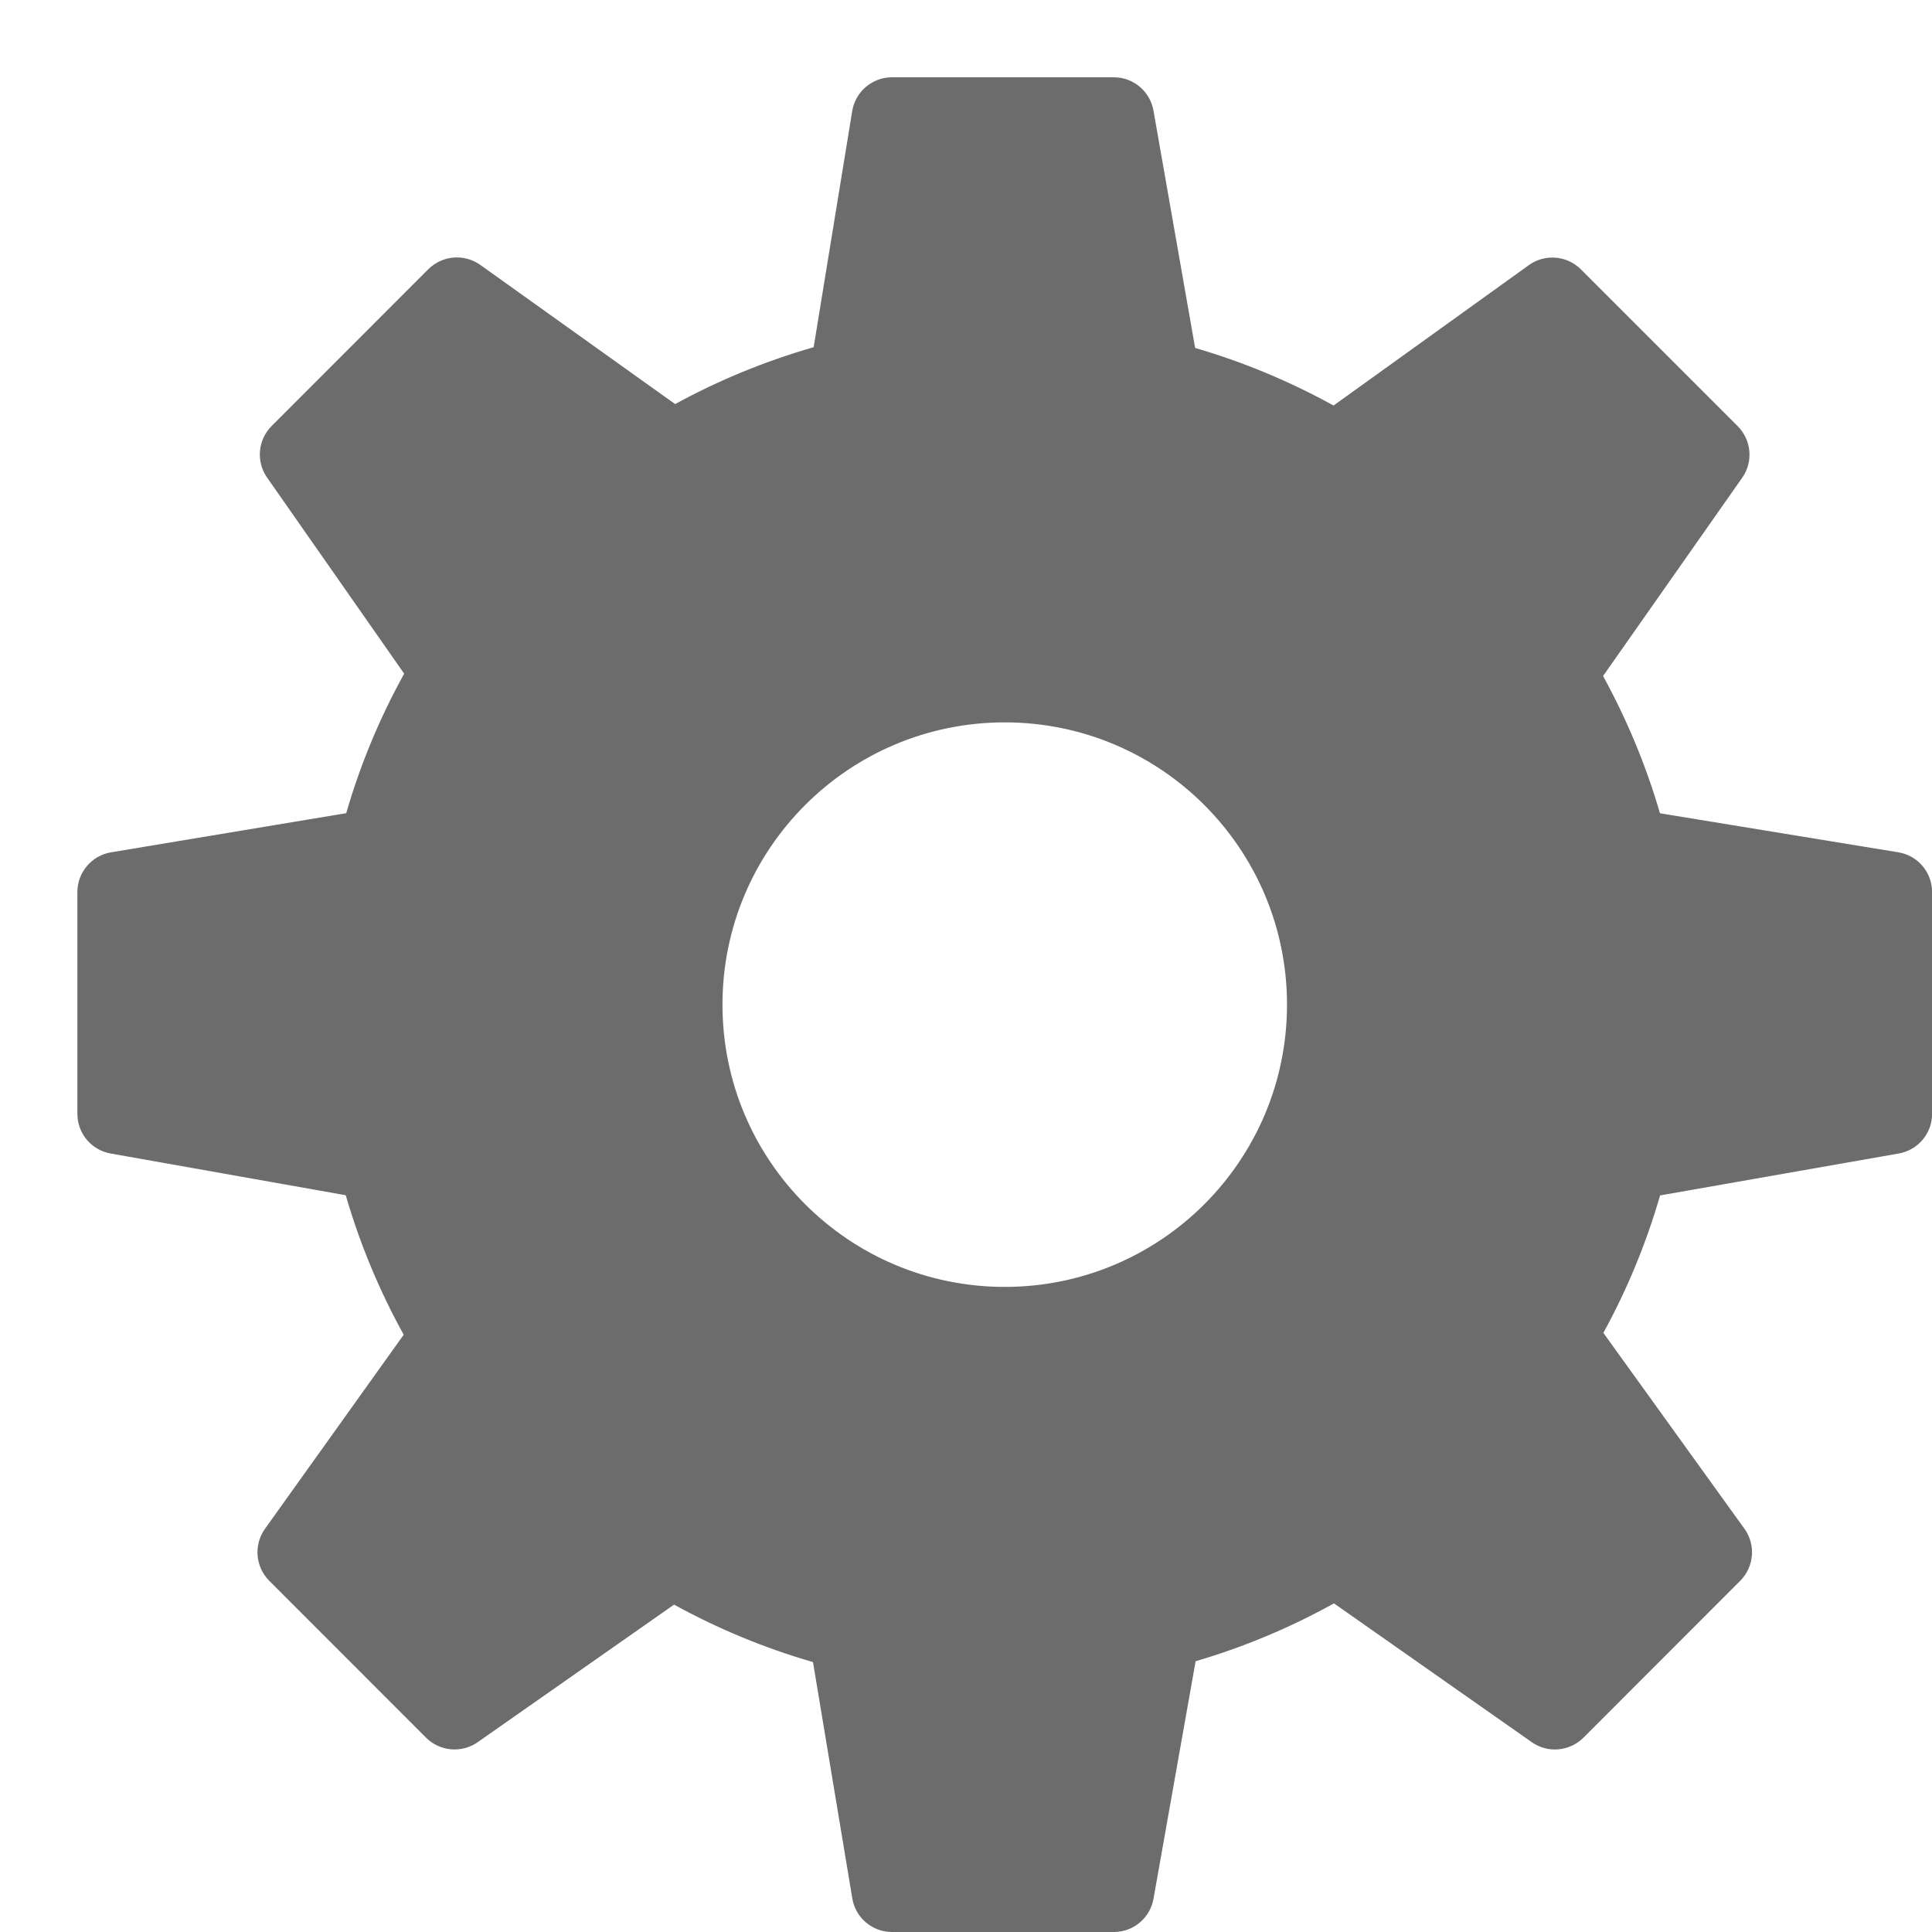<svg width="20" height="20" viewBox="0 0 20 20" fill="none" xmlns="http://www.w3.org/2000/svg">
<g clip-path="url(#clip0_145_391)">
<path d="M19.651 8.823L17.184 8.419C17.04 7.924 16.842 7.449 16.595 6.998L18.035 4.946C18.152 4.78 18.131 4.554 17.988 4.411L16.365 2.788C16.22 2.644 15.992 2.625 15.826 2.745L13.805 4.198C13.35 3.947 12.87 3.747 12.372 3.602L11.941 1.146C11.906 0.946 11.733 0.8 11.53 0.8H9.234C9.03 0.8 8.855 0.948 8.822 1.15L8.423 3.594C7.923 3.738 7.442 3.935 6.989 4.183L4.973 2.743C4.806 2.624 4.579 2.643 4.434 2.787L2.812 4.41C2.669 4.553 2.649 4.778 2.765 4.944L4.184 6.974C3.931 7.431 3.73 7.914 3.584 8.418L1.15 8.823C0.949 8.856 0.801 9.031 0.801 9.235V11.53C0.801 11.733 0.946 11.906 1.145 11.941L3.579 12.373C3.725 12.875 3.926 13.359 4.179 13.817L2.743 15.826C2.625 15.992 2.643 16.219 2.787 16.364L4.41 17.988C4.553 18.131 4.779 18.151 4.945 18.035L6.978 16.611C7.434 16.862 7.916 17.061 8.416 17.206L8.823 19.652C8.856 19.853 9.03 20 9.234 20H11.53C11.733 20 11.906 19.855 11.941 19.656L12.377 17.197C12.878 17.05 13.357 16.849 13.809 16.598L15.857 18.035C16.023 18.152 16.248 18.131 16.392 17.988L18.015 16.364C18.159 16.219 18.178 15.991 18.058 15.825L16.598 13.798C16.845 13.347 17.042 12.87 17.185 12.375L19.656 11.941C19.855 11.906 20.001 11.733 20.001 11.53V9.235C20.001 9.03 19.853 8.856 19.651 8.823ZM10.401 13.322C8.787 13.322 7.479 12.014 7.479 10.4C7.479 8.786 8.787 7.478 10.401 7.478C12.015 7.478 13.323 8.786 13.323 10.4C13.323 12.014 12.015 13.322 10.401 13.322Z" fill="#6C6C6C"/>
</g>
<defs>
<clipPath id="clip0_145_391">
<rect width="20" height="20" fill="white"/>
</clipPath>
</defs>
</svg>
